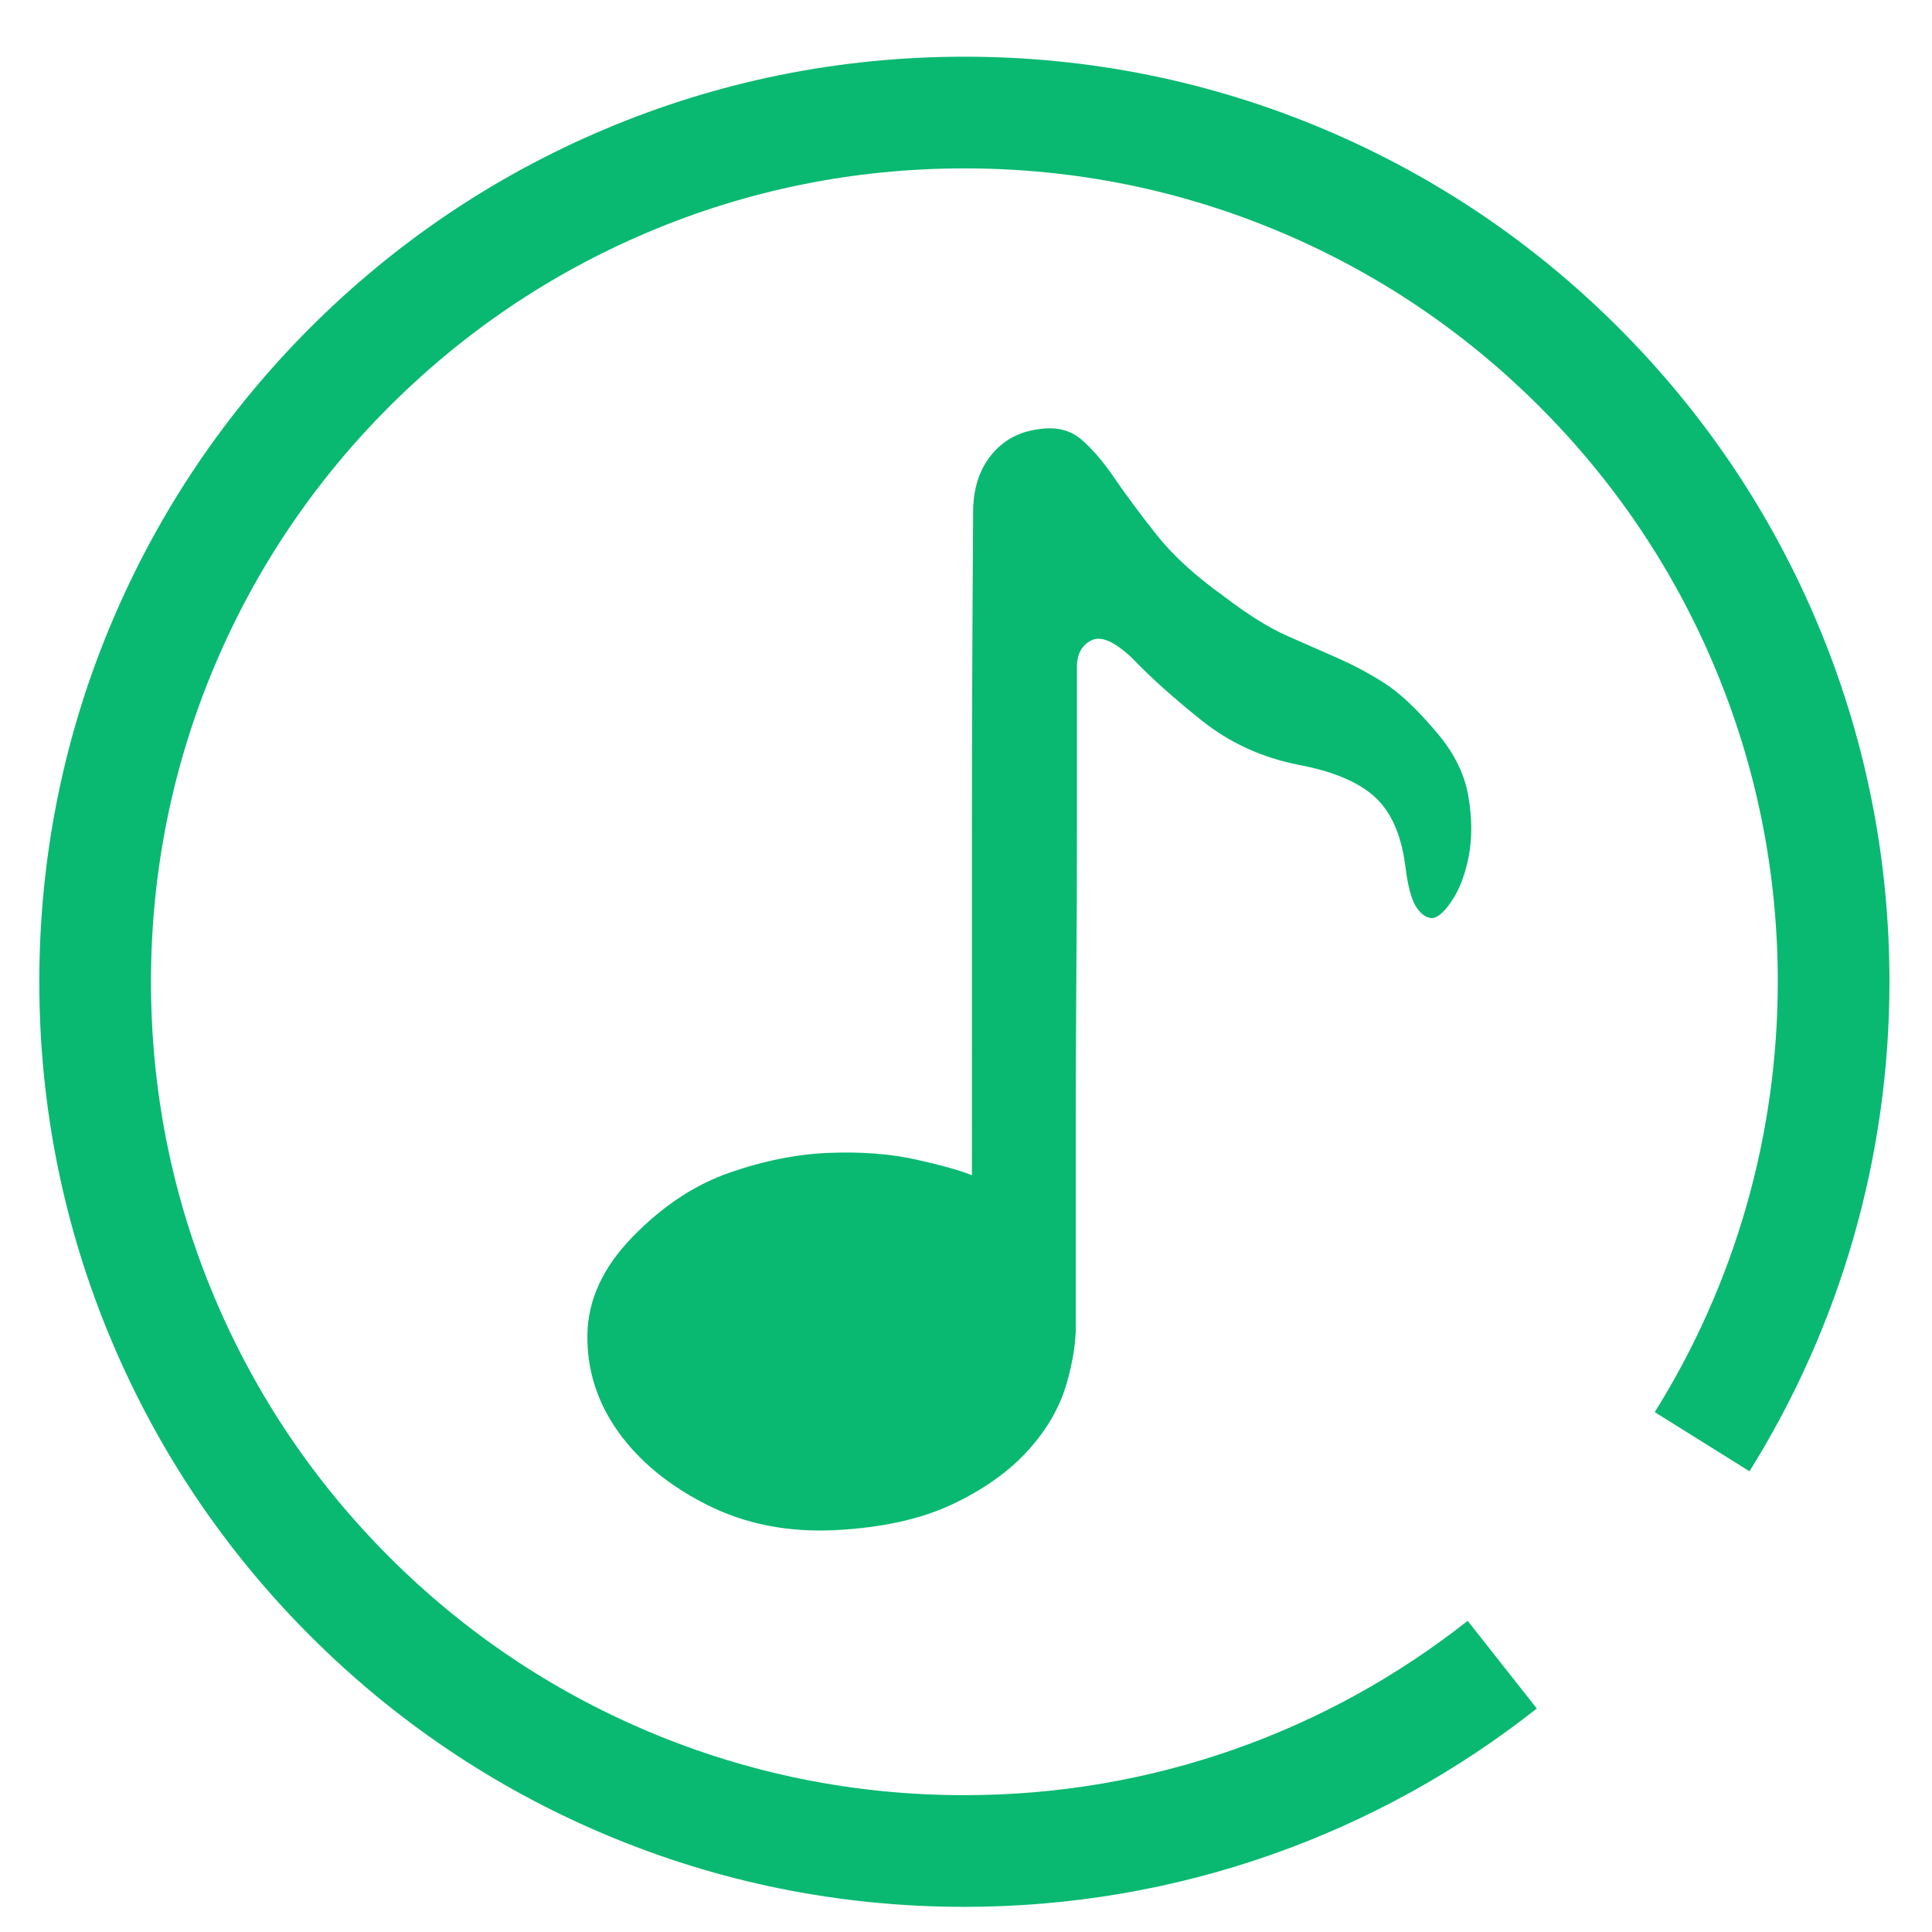 <?xml version="1.0" standalone="no"?><!DOCTYPE svg PUBLIC "-//W3C//DTD SVG 1.1//EN" "http://www.w3.org/Graphics/SVG/1.1/DTD/svg11.dtd"><svg t="1706580147449" class="icon" viewBox="0 0 1024 1024" version="1.1" xmlns="http://www.w3.org/2000/svg" p-id="14720" xmlns:xlink="http://www.w3.org/1999/xlink" width="200" height="200"><path d="M511.152 1010.67h-0.122c-66.178-0.018-130.391-12.997-190.853-38.588-58.383-24.71-110.806-60.073-155.816-105.101-45.01-45.028-80.344-97.47-105.027-155.87-25.562-60.471-38.518-124.688-38.499-190.867 0.014-66.177 12.998-130.39 38.588-190.853 24.71-58.379 60.072-110.807 105.1-155.816C209.558 128.566 262 93.232 320.394 68.55c60.43-25.544 124.614-38.5 190.745-38.5h0.122c66.179 0.016 130.39 12.998 190.848 38.588 58.384 24.712 110.807 60.073 155.817 105.101 45.01 45.033 80.348 97.476 105.031 155.868 25.558 60.472 38.513 124.694 38.494 190.868-0.02 92-25.676 181.677-74.194 259.338l-50.203-31.363c42.638-68.248 65.185-147.085 65.204-227.987 0.02-58.21-11.365-114.67-33.828-167.808-21.696-51.337-52.776-97.457-92.371-137.066-39.59-39.613-85.692-70.712-137.02-92.437-53.128-22.486-109.578-33.895-167.792-33.908h-0.107c-58.177 0-114.598 11.38-167.7 33.827-51.34 21.701-97.456 52.776-137.065 92.372-39.613 39.595-70.713 85.696-92.437 137.024-22.487 53.123-33.895 109.58-33.91 167.793-0.012 58.214 11.366 114.673 33.829 167.807 21.7 51.341 52.776 97.457 92.37 137.072 39.59 39.607 85.696 70.708 137.024 92.432 53.124 22.485 109.579 33.892 167.794 33.906h0.107c49.27 0 97.574-8.236 143.581-24.48 44.497-15.712 85.932-38.566 123.16-67.928l36.655 46.476c-42.338 33.39-89.474 59.387-140.109 77.267-52.347 18.482-107.287 27.858-163.286 27.858z m191.305-722.83" fill="#09B971" p-id="14721"></path><path d="M758.289 486.575c-2.987-0.428-5.65-2.561-7.997-6.398-2.345-3.84-4.162-10.878-5.44-21.119-2.13-16.637-7.57-28.9-16.319-36.794-8.743-7.89-22.289-13.544-40.63-16.956-19.197-3.838-36.157-11.625-50.87-23.356-14.718-11.73-26.984-22.717-36.796-32.954-9.383-8.958-16.638-12.16-21.757-9.6-5.119 2.561-7.68 7.252-7.68 14.079V441.142c0 23.886-0.103 49.696-0.318 77.428-0.21 27.725-0.319 53.963-0.319 78.706V699.013c0.428 10.243-1.177 21.652-4.801 34.235-3.624 12.585-10.45 24.423-20.474 35.516-10.027 11.09-23.358 20.584-39.993 28.475-16.638 7.892-37.33 12.477-62.071 13.756-25.167 1.28-47.883-3.198-68.147-13.44-20.263-10.234-35.94-23.14-47.032-38.709-11.09-15.57-16.532-32.637-16.317-51.194 0.213-18.555 8.211-35.94 23.996-52.149 15.784-16.21 32.848-27.515 51.193-33.914 18.34-6.397 36.045-9.919 53.11-10.56 17.062-0.636 32.312 0.535 45.752 3.523 13.437 2.987 23.353 5.756 29.753 8.317V441.783c0-50.34 0.213-107.078 0.64-170.21 0-12.372 3.201-22.501 9.599-30.396 6.4-7.89 14.931-12.477 25.594-13.757 8.958-1.28 16.319 0.533 22.075 5.44 5.762 4.906 11.625 11.73 17.6 20.477 5.972 8.745 13.33 18.66 22.073 29.751 8.749 11.092 20.586 21.973 35.515 32.638 12.797 9.808 23.994 16.849 33.593 21.114 9.602 4.269 18.56 8.214 26.878 11.838 8.317 3.628 16.529 8 24.632 13.118 8.11 5.12 17.068 13.437 26.879 24.956 9.811 11.091 15.784 22.61 17.917 34.556 2.131 11.946 2.239 22.823 0.319 32.633-1.92 9.812-5.013 17.81-9.277 23.998-4.27 6.183-7.894 9.063-10.88 8.636z m0 0" fill="#09B971" p-id="14722"></path></svg>